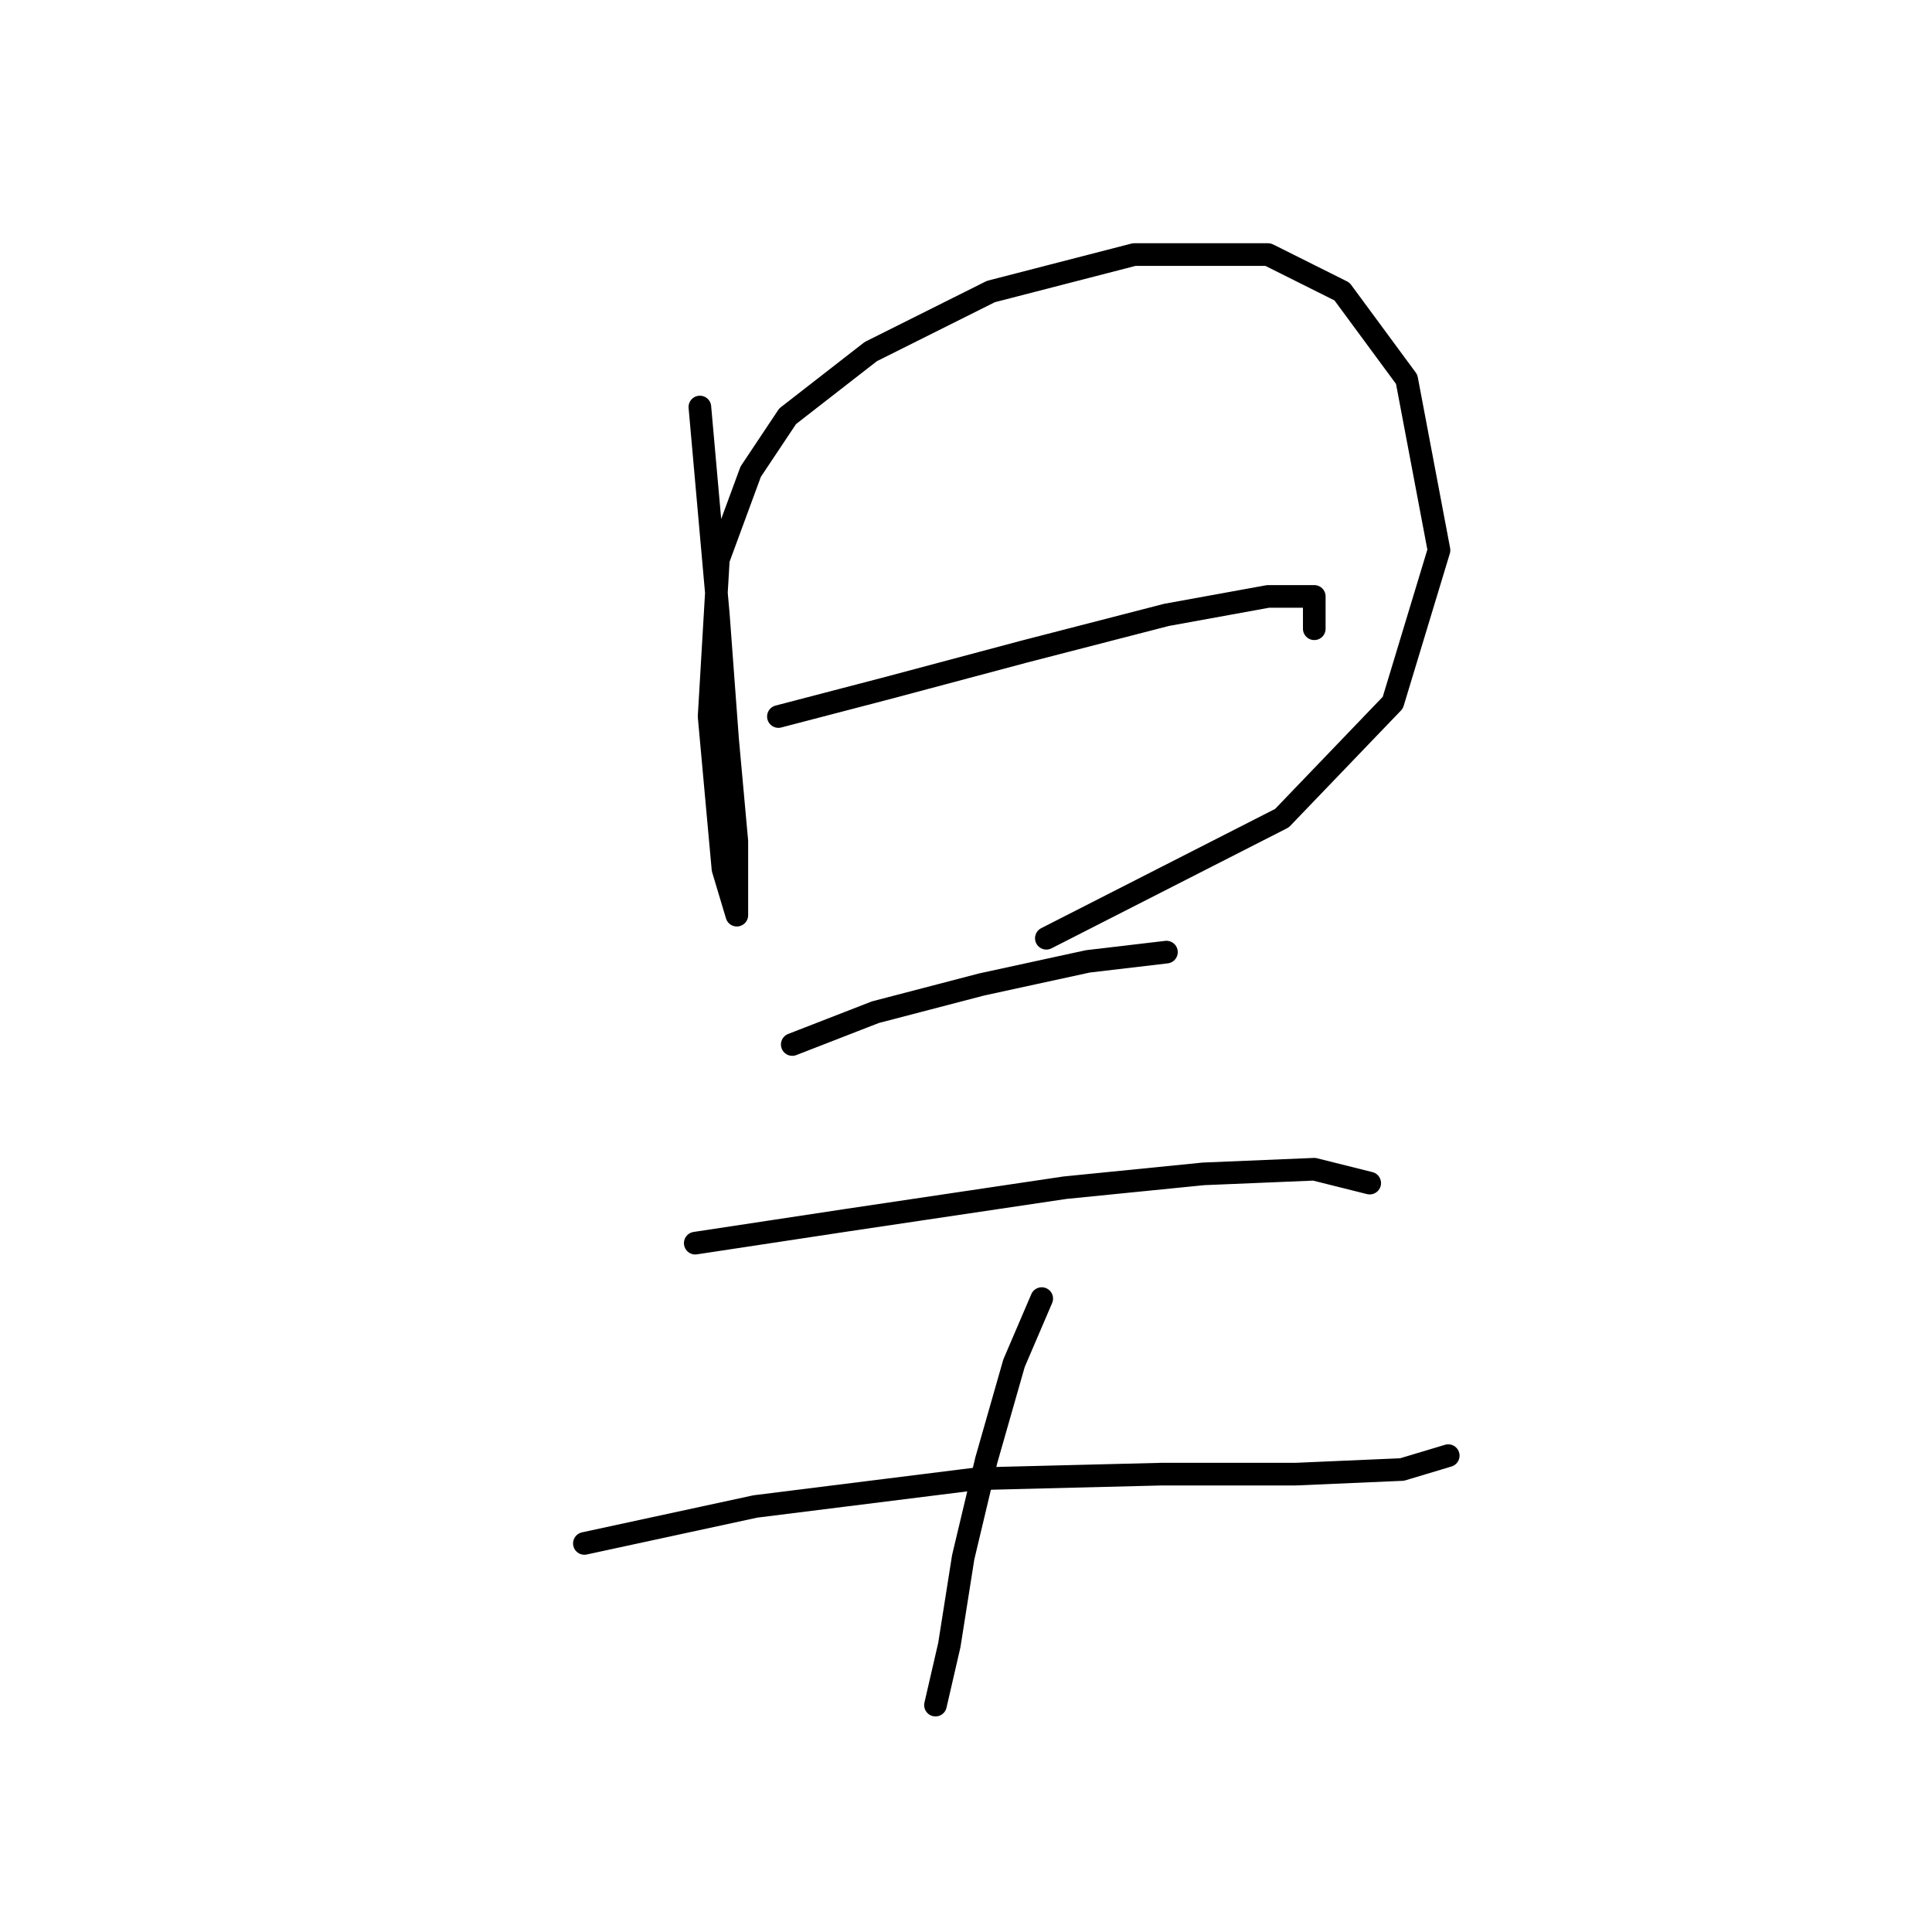 <?xml version="1.0" standalone="no"?>
    <svg width="256" height="256" xmlns="http://www.w3.org/2000/svg" version="1.1">
    <polyline stroke="black" stroke-width="3" stroke-linecap="round" fill="transparent" stroke-linejoin="round" points="92.737 53.932 95.186 81.477 96.41 98.004 97.634 111.47 97.634 118.816 97.634 121.264 95.798 115.143 93.961 94.943 95.186 74.131 99.47 62.501 104.367 55.156 115.385 46.586 131.3 38.629 150.276 33.732 168.027 33.732 177.821 38.629 186.39 50.259 190.675 72.907 184.554 93.107 169.863 108.41 138.646 124.325 138.646 124.325 " />
        <polyline stroke="black" stroke-width="3" stroke-linecap="round" fill="transparent" stroke-linejoin="round" points="103.143 94.943 117.222 91.271 135.585 86.374 154.561 81.477 168.027 79.028 174.148 79.028 174.148 83.313 174.148 83.313 " />
        <polyline stroke="black" stroke-width="3" stroke-linecap="round" fill="transparent" stroke-linejoin="round" points="104.979 138.403 115.997 134.119 130.076 130.446 144.155 127.385 154.561 126.161 154.561 126.161 " />
        <polyline stroke="black" stroke-width="3" stroke-linecap="round" fill="transparent" stroke-linejoin="round" points="92.125 164.724 112.325 161.664 141.094 157.379 159.457 155.543 174.148 154.93 181.494 156.767 181.494 156.767 " />
        <polyline stroke="black" stroke-width="3" stroke-linecap="round" fill="transparent" stroke-linejoin="round" points="77.434 204.512 100.082 199.615 129.464 195.942 153.948 195.33 171.7 195.33 185.778 194.718 191.899 192.881 191.899 192.881 " />
        <polyline stroke="black" stroke-width="3" stroke-linecap="round" fill="transparent" stroke-linejoin="round" points="138.034 172.07 134.361 180.639 130.688 193.494 127.628 206.348 125.791 217.978 123.955 225.936 123.955 225.936 " />
        </svg>